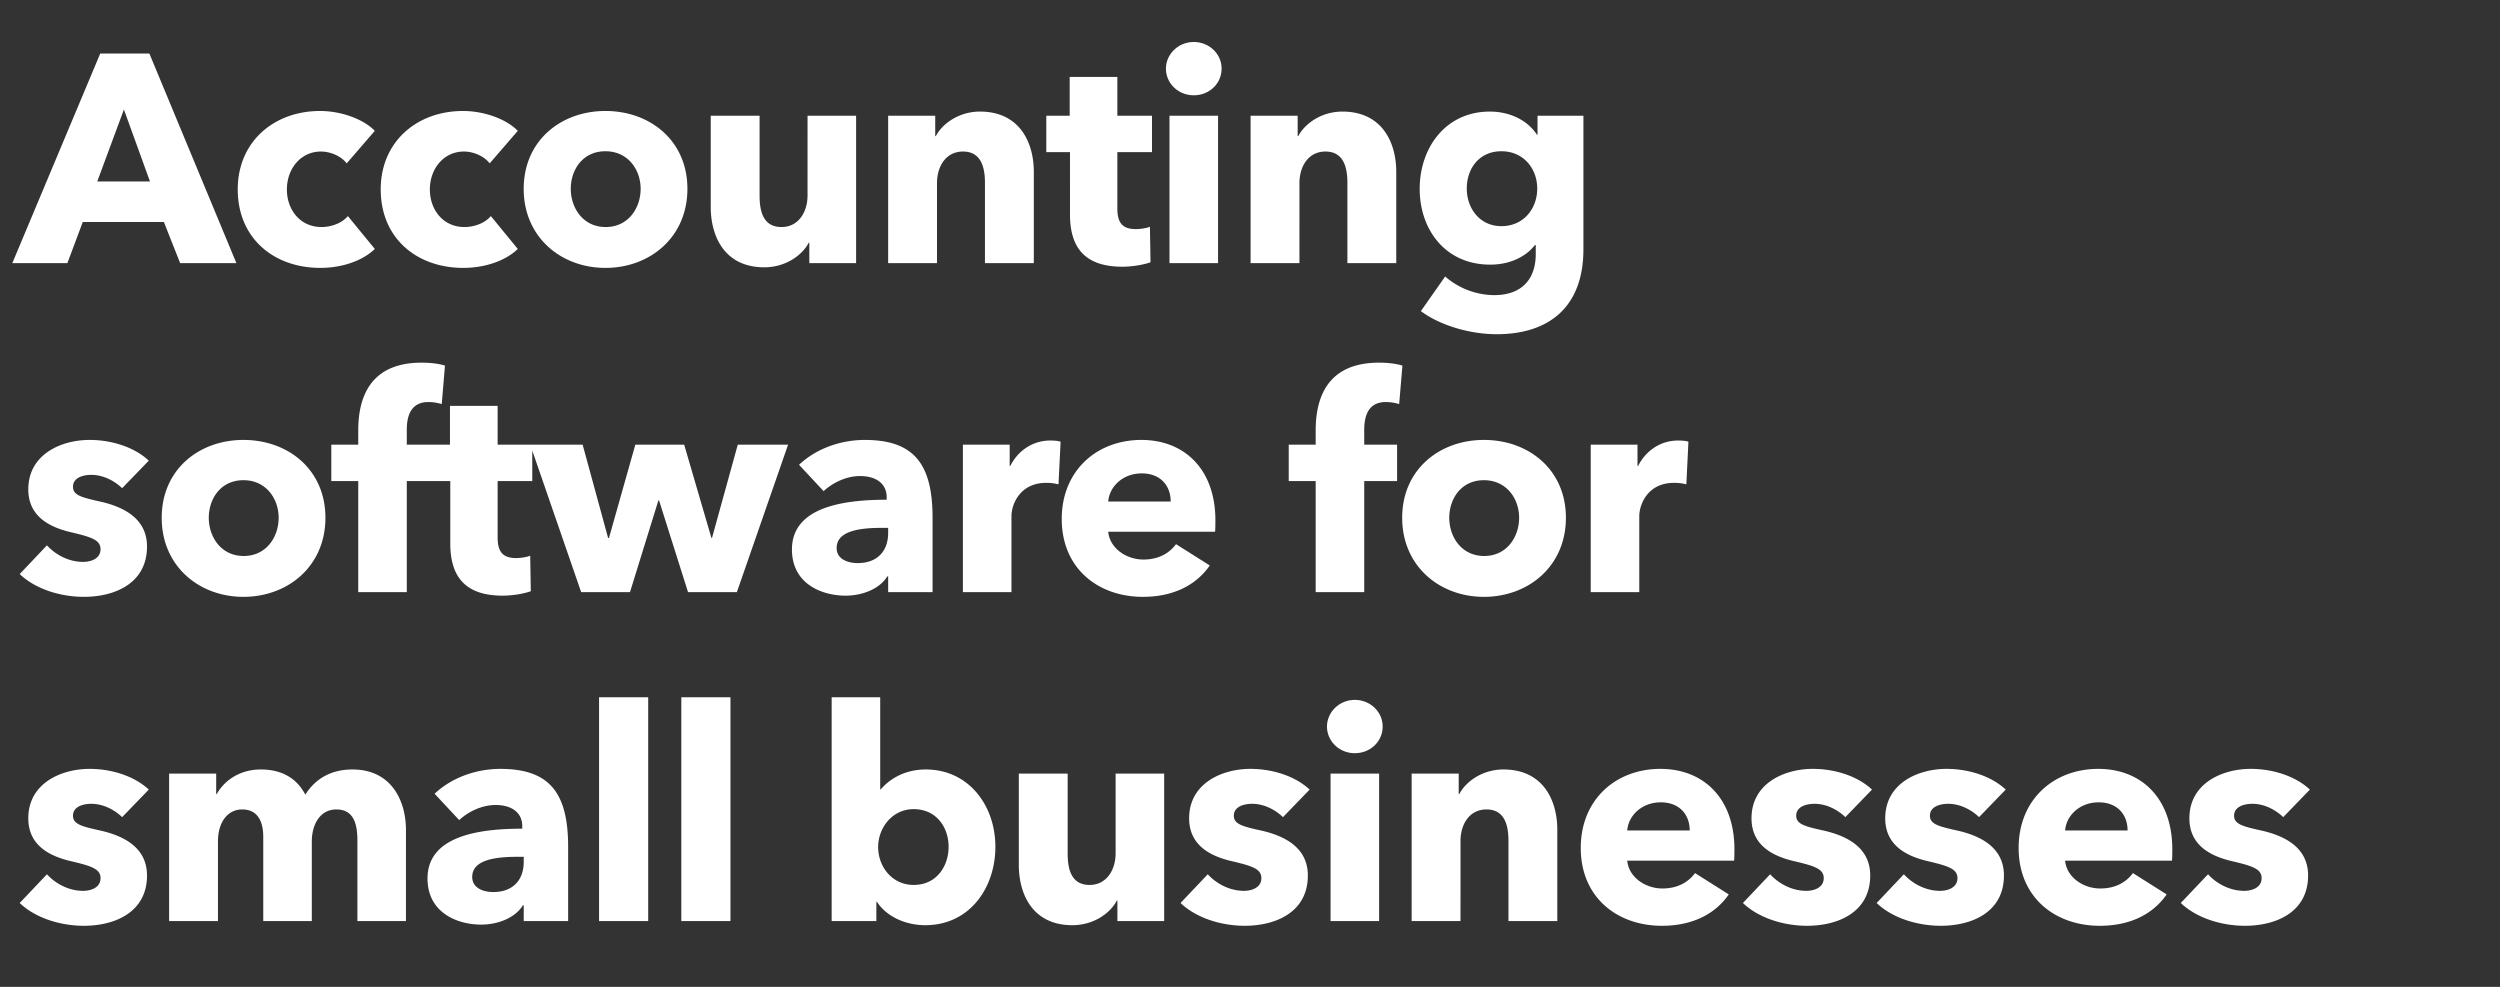 <svg width="152" height="60" viewBox="0 0 152 60" fill="none" xmlns="http://www.w3.org/2000/svg"><rect x="0" y="0" width="152" height="60" fill="#333333" stroke="none"/><path d="M14.374 16h-3.42l-.99-2.502H5.032L4.096 16H.748L6.094 3.256h2.988L14.374 16zm-5.256-4.968L7.534 6.658l-1.62 4.374h3.204zm13.671-3.078l-1.71 1.98c-.324-.432-.972-.72-1.566-.72-1.242 0-2.07 1.062-2.07 2.304 0 1.242.81 2.286 2.106 2.286.594 0 1.242-.234 1.602-.666l1.638 1.998c-.738.72-1.998 1.152-3.312 1.152-2.826 0-5.022-1.8-5.022-4.77 0-2.916 2.214-4.77 5.004-4.77 1.278 0 2.628.486 3.33 1.206zm8.693 0l-1.71 1.98c-.324-.432-.972-.72-1.566-.72-1.242 0-2.07 1.062-2.07 2.304 0 1.242.81 2.286 2.106 2.286.594 0 1.242-.234 1.602-.666l1.638 1.998c-.738.72-1.998 1.152-3.312 1.152-2.826 0-5.022-1.8-5.022-4.77 0-2.916 2.214-4.77 5.004-4.77 1.278 0 2.628.486 3.33 1.206zm10.313 3.528c0 2.934-2.268 4.806-4.986 4.806-2.7 0-4.968-1.872-4.968-4.806s2.268-4.734 4.968-4.734c2.718 0 4.986 1.8 4.986 4.734zm-2.844 0c0-1.152-.756-2.286-2.142-2.286s-2.106 1.134-2.106 2.286c0 1.152.738 2.322 2.124 2.322 1.386 0 2.124-1.17 2.124-2.322zM52.05 16h-2.843v-1.242h-.036c-.414.792-1.44 1.494-2.7 1.494-2.412 0-3.258-1.872-3.258-3.672V7.036h2.97v4.86c0 1.008.252 1.908 1.332 1.908 1.026 0 1.584-.9 1.584-1.926V7.036h2.952V16zm10.805 0h-2.97v-4.896c0-.99-.27-1.89-1.332-1.89-1.044 0-1.584.9-1.584 1.926V16H54V7.036h2.862v1.242h.036c.414-.792 1.44-1.494 2.682-1.494 2.412 0 3.276 1.872 3.276 3.672V16zm7.186-6.75h-2.106v3.42c0 .828.27 1.26 1.116 1.26.288 0 .648-.054.864-.144l.036 2.16c-.396.144-1.08.27-1.71.27-2.394 0-3.186-1.278-3.186-3.186V9.25h-1.44V7.036h1.422V4.678h2.898v2.358h2.106V9.25zm4.231-5.076c0 .918-.755 1.62-1.691 1.62-.954 0-1.692-.738-1.692-1.62 0-.864.737-1.62 1.692-1.62.936 0 1.692.72 1.692 1.62zM74.058 16h-2.953V7.036h2.953V16zm10.834 0h-2.97v-4.896c0-.99-.27-1.89-1.332-1.89-1.044 0-1.584.9-1.584 1.926V16h-2.97V7.036h2.862v1.242h.036c.414-.792 1.44-1.494 2.682-1.494 2.412 0 3.276 1.872 3.276 3.672V16zm11.38-.846c0 3.51-2.089 5.166-5.275 5.166-1.566 0-3.401-.504-4.608-1.404l1.477-2.106a4.584 4.584 0 002.97 1.134c1.728 0 2.538-1.008 2.538-2.502v-.54h-.054c-.558.72-1.53 1.188-2.718 1.188-2.719 0-4.285-2.124-4.285-4.608 0-2.484 1.567-4.698 4.267-4.698 1.115 0 2.231.45 2.861 1.404h.037V7.036h2.79v8.118zm-2.809-3.69c0-1.224-.845-2.268-2.177-2.268s-2.106 1.026-2.106 2.268c0 1.188.773 2.286 2.105 2.286 1.35 0 2.178-1.062 2.178-2.286zM9.046 28.008l-1.62 1.674c-.468-.45-1.152-.81-1.872-.81-.558 0-1.116.198-1.116.72 0 .504.486.648 1.638.9 1.368.306 2.862.99 2.862 2.736 0 2.268-1.998 3.06-3.834 3.06-1.458 0-2.97-.486-3.906-1.386l1.656-1.746c.522.576 1.332 1.008 2.196 1.008.486 0 1.062-.198 1.062-.774 0-.558-.558-.738-1.782-1.026-1.242-.288-2.61-.918-2.61-2.61 0-2.142 2.016-3.006 3.726-3.006 1.332 0 2.718.432 3.6 1.26zm10.74 3.474c0 2.934-2.268 4.806-4.986 4.806-2.7 0-4.968-1.872-4.968-4.806s2.268-4.734 4.968-4.734c2.718 0 4.986 1.8 4.986 4.734zm-2.844 0c0-1.152-.756-2.286-2.142-2.286s-2.106 1.134-2.106 2.286c0 1.152.738 2.322 2.124 2.322 1.386 0 2.124-1.17 2.124-2.322zm10.113-9.252l-.198 2.34a2.732 2.732 0 00-.81-.126c-1.08 0-1.314.864-1.314 1.692v.9h1.998v2.214h-1.998V36h-2.952v-6.75h-1.638v-2.214h1.638v-.864c0-2.196.864-4.122 3.852-4.122.504 0 1.026.054 1.422.18zm5.307 7.02h-2.106v3.42c0 .828.27 1.26 1.116 1.26.288 0 .648-.054.864-.144l.037 2.16c-.397.144-1.08.27-1.71.27-2.394 0-3.186-1.278-3.186-3.186v-3.78h-1.44v-2.214h1.421v-2.358h2.898v2.358h2.106v2.214zm15.554-2.214L44.802 36h-2.97l-1.764-5.58h-.036L38.304 36h-2.97l-3.096-8.964h3.186l1.548 5.67h.054l1.602-5.67h2.97l1.656 5.67h.036l1.566-5.67h3.06zM54 32.4v-.306h-.378c-1.296 0-2.754.162-2.754 1.224 0 .684.684.918 1.278.918 1.188 0 1.854-.72 1.854-1.836zm-3.924-2.538l-1.494-1.602c1.044-.99 2.538-1.512 3.996-1.512 3.006 0 4.122 1.476 4.122 4.734V36h-2.7v-.954h-.054c-.45.738-1.476 1.17-2.538 1.17-1.422 0-3.258-.702-3.258-2.808 0-2.592 3.15-3.024 5.76-3.024v-.144c0-.882-.702-1.296-1.62-1.296-.846 0-1.674.414-2.214.918zm14.408-3.006l-.126 2.592a2.88 2.88 0 00-.756-.09c-1.584 0-2.106 1.296-2.106 2.034V36h-2.952v-8.964h2.844v1.296h.036c.45-.9 1.332-1.548 2.43-1.548.234 0 .486.018.63.072zm2.896 3.636h3.798c0-.936-.594-1.71-1.764-1.71-1.134 0-1.962.792-2.034 1.71zm6.516 1.134c0 .234 0 .486-.018.702h-6.498c.09.99 1.08 1.692 2.142 1.692.936 0 1.584-.396 1.98-.936l2.052 1.296c-.846 1.224-2.25 1.908-4.068 1.908-2.7 0-4.932-1.71-4.932-4.734 0-2.934 2.124-4.806 4.842-4.806 2.646 0 4.5 1.818 4.5 4.878zm11.37-9.396l-.197 2.34a2.732 2.732 0 00-.81-.126c-1.08 0-1.314.864-1.314 1.692v.9h1.998v2.214h-1.998V36h-2.952v-6.75h-1.638v-2.214h1.638v-.864c0-2.196.864-4.122 3.852-4.122.504 0 1.026.054 1.422.18zm9.941 9.252c0 2.934-2.268 4.806-4.986 4.806-2.7 0-4.968-1.872-4.968-4.806s2.268-4.734 4.968-4.734c2.718 0 4.986 1.8 4.986 4.734zm-2.844 0c0-1.152-.756-2.286-2.142-2.286s-2.106 1.134-2.106 2.286c0 1.152.738 2.322 2.124 2.322 1.386 0 2.124-1.17 2.124-2.322zm10.293-4.626l-.126 2.592a2.88 2.88 0 00-.756-.09c-1.584 0-2.106 1.296-2.106 2.034V36h-2.952v-8.964h2.844v1.296h.036c.45-.9 1.332-1.548 2.43-1.548.234 0 .486.018.63.072zM9.046 48.008l-1.62 1.674c-.468-.45-1.152-.81-1.872-.81-.558 0-1.116.198-1.116.72 0 .504.486.648 1.638.9 1.368.306 2.862.99 2.862 2.736 0 2.268-1.998 3.06-3.834 3.06-1.458 0-2.97-.486-3.906-1.386l1.656-1.746c.522.576 1.332 1.008 2.196 1.008.486 0 1.062-.198 1.062-.774 0-.558-.558-.738-1.782-1.026-1.242-.288-2.61-.918-2.61-2.61 0-2.142 2.016-3.006 3.726-3.006 1.332 0 2.718.432 3.6 1.26zM24.682 56H21.73v-4.896c0-1.026-.234-1.89-1.278-1.89-1.008 0-1.494.936-1.494 1.944V56h-2.952v-5.112c0-1.026-.396-1.674-1.278-1.674-.936 0-1.476.846-1.476 1.926V56h-2.97v-8.964h2.862v1.242h.036c.414-.756 1.332-1.494 2.682-1.494 1.296 0 2.196.558 2.7 1.53.594-.936 1.53-1.53 2.862-1.53 2.43 0 3.258 1.98 3.258 3.672V56zm7.161-3.6v-.306h-.378c-1.296 0-2.754.162-2.754 1.224 0 .684.684.918 1.278.918 1.188 0 1.854-.72 1.854-1.836zm-3.924-2.538l-1.494-1.602c1.044-.99 2.538-1.512 3.996-1.512 3.006 0 4.122 1.476 4.122 4.734V56h-2.7v-.954h-.054c-.45.738-1.476 1.17-2.538 1.17-1.422 0-3.258-.702-3.258-2.808 0-2.592 3.15-3.024 5.76-3.024v-.144c0-.882-.702-1.296-1.62-1.296-.846 0-1.674.414-2.214.918zM39.41 56h-2.987V42.392h2.987V56zm5.002 0h-2.988V42.392h2.988V56zm16.107-4.518c0 2.502-1.566 4.77-4.266 4.77-1.188 0-2.358-.522-2.934-1.422h-.036V56h-2.718V42.392h2.952v5.598h.036c.504-.594 1.422-1.206 2.736-1.206 2.61 0 4.23 2.196 4.23 4.698zm-2.844 0c0-1.152-.72-2.286-2.124-2.286-1.332 0-2.16 1.17-2.16 2.304 0 1.17.828 2.304 2.16 2.304 1.404 0 2.124-1.152 2.124-2.322zM70.782 56h-2.844v-1.242h-.036c-.414.792-1.44 1.494-2.7 1.494-2.412 0-3.258-1.872-3.258-3.672v-5.544h2.97v4.86c0 1.008.252 1.908 1.332 1.908 1.026 0 1.584-.9 1.584-1.926v-4.842h2.952V56zm8.843-7.992l-1.62 1.674c-.468-.45-1.152-.81-1.872-.81-.558 0-1.116.198-1.116.72 0 .504.486.648 1.638.9 1.368.306 2.862.99 2.862 2.736 0 2.268-1.998 3.06-3.834 3.06-1.458 0-2.97-.486-3.906-1.386l1.656-1.746c.522.576 1.332 1.008 2.196 1.008.486 0 1.062-.198 1.062-.774 0-.558-.558-.738-1.782-1.026-1.242-.288-2.61-.918-2.61-2.61 0-2.142 2.016-3.006 3.726-3.006 1.332 0 2.718.432 3.6 1.26zm4.44-3.834c0 .918-.756 1.62-1.692 1.62-.954 0-1.692-.738-1.692-1.62 0-.864.738-1.62 1.692-1.62.936 0 1.692.72 1.692 1.62zM83.85 56h-2.952v-8.964h2.952V56zm10.834 0h-2.97v-4.896c0-.99-.27-1.89-1.332-1.89-1.044 0-1.584.9-1.584 1.926V56h-2.97v-8.964h2.862v1.242h.036c.414-.792 1.44-1.494 2.682-1.494 2.412 0 3.276 1.872 3.276 3.672V56zm4.252-5.508h3.798c0-.936-.594-1.71-1.764-1.71-1.134 0-1.962.792-2.034 1.71zm6.516 1.134c0 .234 0 .486-.018.702h-6.498c.09.99 1.08 1.692 2.142 1.692.936 0 1.584-.396 1.98-.936l2.052 1.296c-.846 1.224-2.25 1.908-4.068 1.908-2.7 0-4.932-1.71-4.932-4.734 0-2.934 2.124-4.806 4.842-4.806 2.646 0 4.5 1.818 4.5 4.878zm8.365-3.618l-1.62 1.674c-.468-.45-1.152-.81-1.872-.81-.558 0-1.116.198-1.116.72 0 .504.486.648 1.638.9 1.368.306 2.862.99 2.862 2.736 0 2.268-1.998 3.06-3.834 3.06-1.458 0-2.97-.486-3.906-1.386l1.656-1.746c.522.576 1.332 1.008 2.196 1.008.486 0 1.062-.198 1.062-.774 0-.558-.558-.738-1.782-1.026-1.242-.288-2.61-.918-2.61-2.61 0-2.142 2.016-3.006 3.726-3.006 1.332 0 2.718.432 3.6 1.26zm8.13 0l-1.62 1.674c-.468-.45-1.152-.81-1.872-.81-.558 0-1.116.198-1.116.72 0 .504.486.648 1.638.9 1.368.306 2.862.99 2.862 2.736 0 2.268-1.998 3.06-3.834 3.06-1.458 0-2.97-.486-3.906-1.386l1.656-1.746c.522.576 1.332 1.008 2.196 1.008.486 0 1.062-.198 1.062-.774 0-.558-.558-.738-1.782-1.026-1.242-.288-2.61-.918-2.61-2.61 0-2.142 2.016-3.006 3.726-3.006 1.332 0 2.718.432 3.6 1.26zm3.612 2.484h3.798c0-.936-.594-1.71-1.764-1.71-1.134 0-1.962.792-2.034 1.71zm6.516 1.134c0 .234 0 .486-.018.702h-6.498c.09.99 1.08 1.692 2.142 1.692.936 0 1.584-.396 1.98-.936l2.052 1.296c-.846 1.224-2.25 1.908-4.068 1.908-2.7 0-4.932-1.71-4.932-4.734 0-2.934 2.124-4.806 4.842-4.806 2.646 0 4.5 1.818 4.5 4.878zm8.365-3.618l-1.62 1.674c-.468-.45-1.152-.81-1.872-.81-.558 0-1.116.198-1.116.72 0 .504.486.648 1.638.9 1.368.306 2.862.99 2.862 2.736 0 2.268-1.998 3.06-3.834 3.06-1.458 0-2.97-.486-3.906-1.386l1.656-1.746c.522.576 1.332 1.008 2.196 1.008.486 0 1.062-.198 1.062-.774 0-.558-.558-.738-1.782-1.026-1.242-.288-2.61-.918-2.61-2.61 0-2.142 2.016-3.006 3.726-3.006 1.332 0 2.718.432 3.6 1.26z" fill="#fff"/></svg>